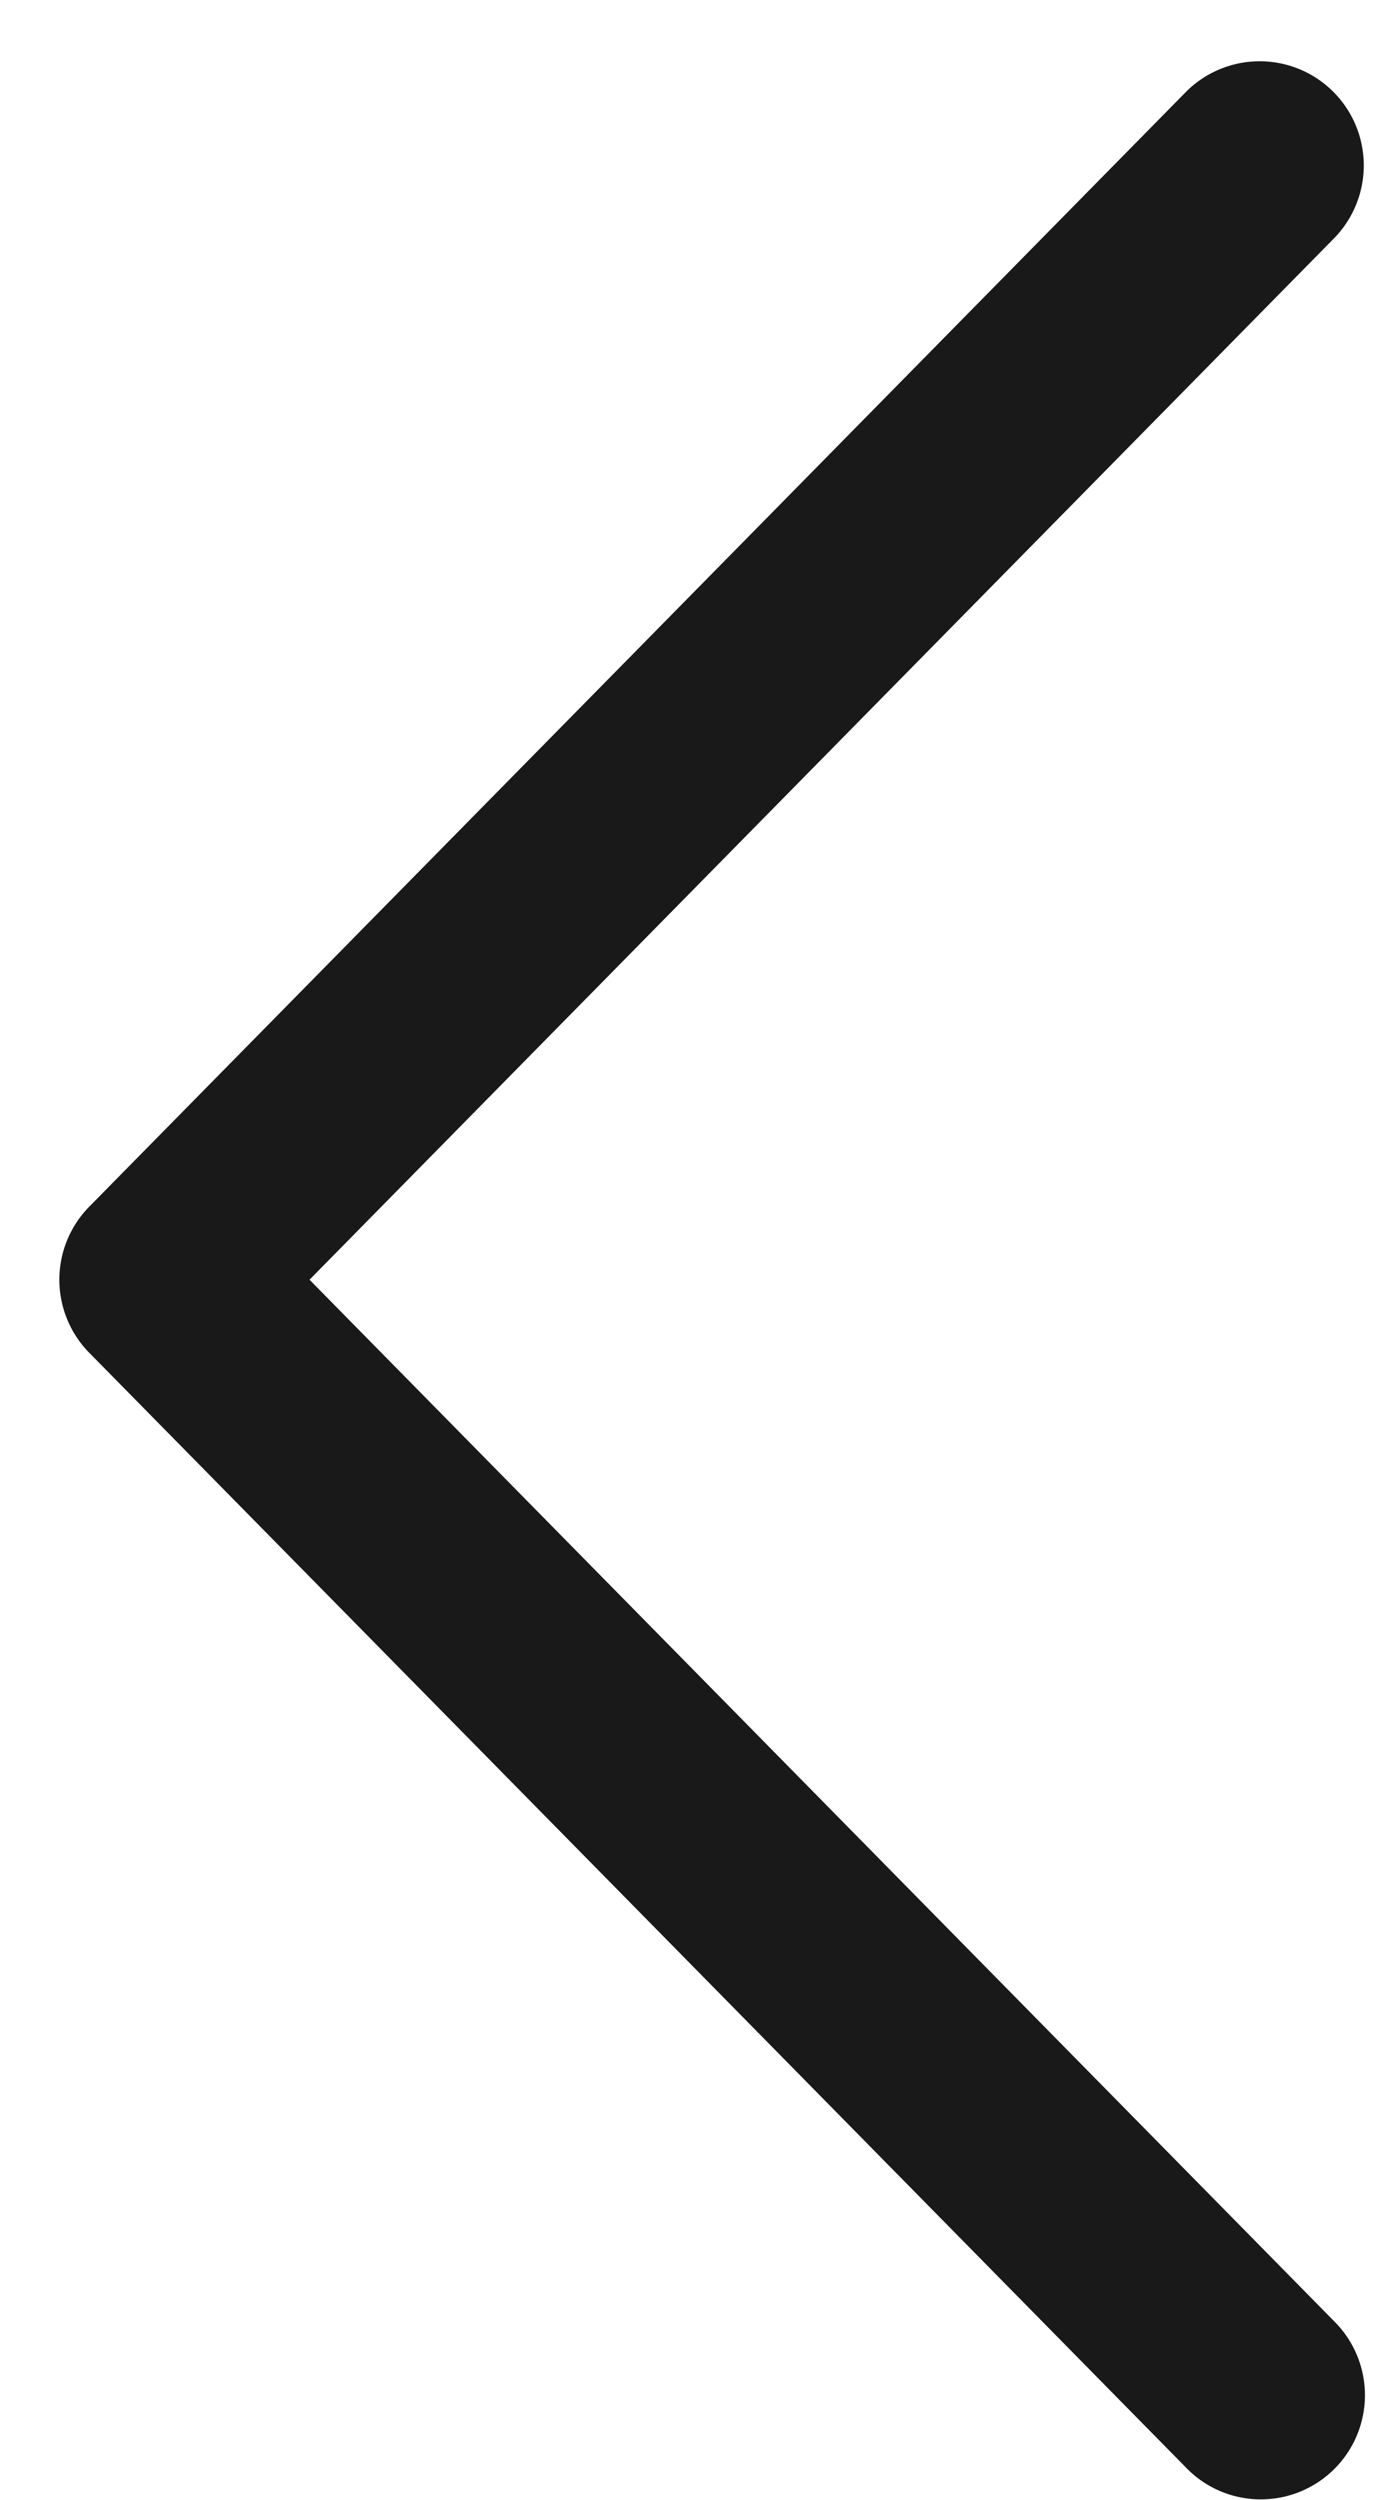 <svg xmlns="http://www.w3.org/2000/svg" fill="none" viewBox="0 0 20 36"><path fill="#1A1919" fill-rule="evenodd" d="M18.167 35.991a1.5 1.5 0 001.069-2.553L4.46 18.428l14.776-15.01a1.5 1.5 0 00-2.137-2.105L1.286 17.376a1.5 1.5 0 000 2.104l15.813 16.063c.293.298.681.448 1.068.448z" clip-rule="evenodd"/></svg>